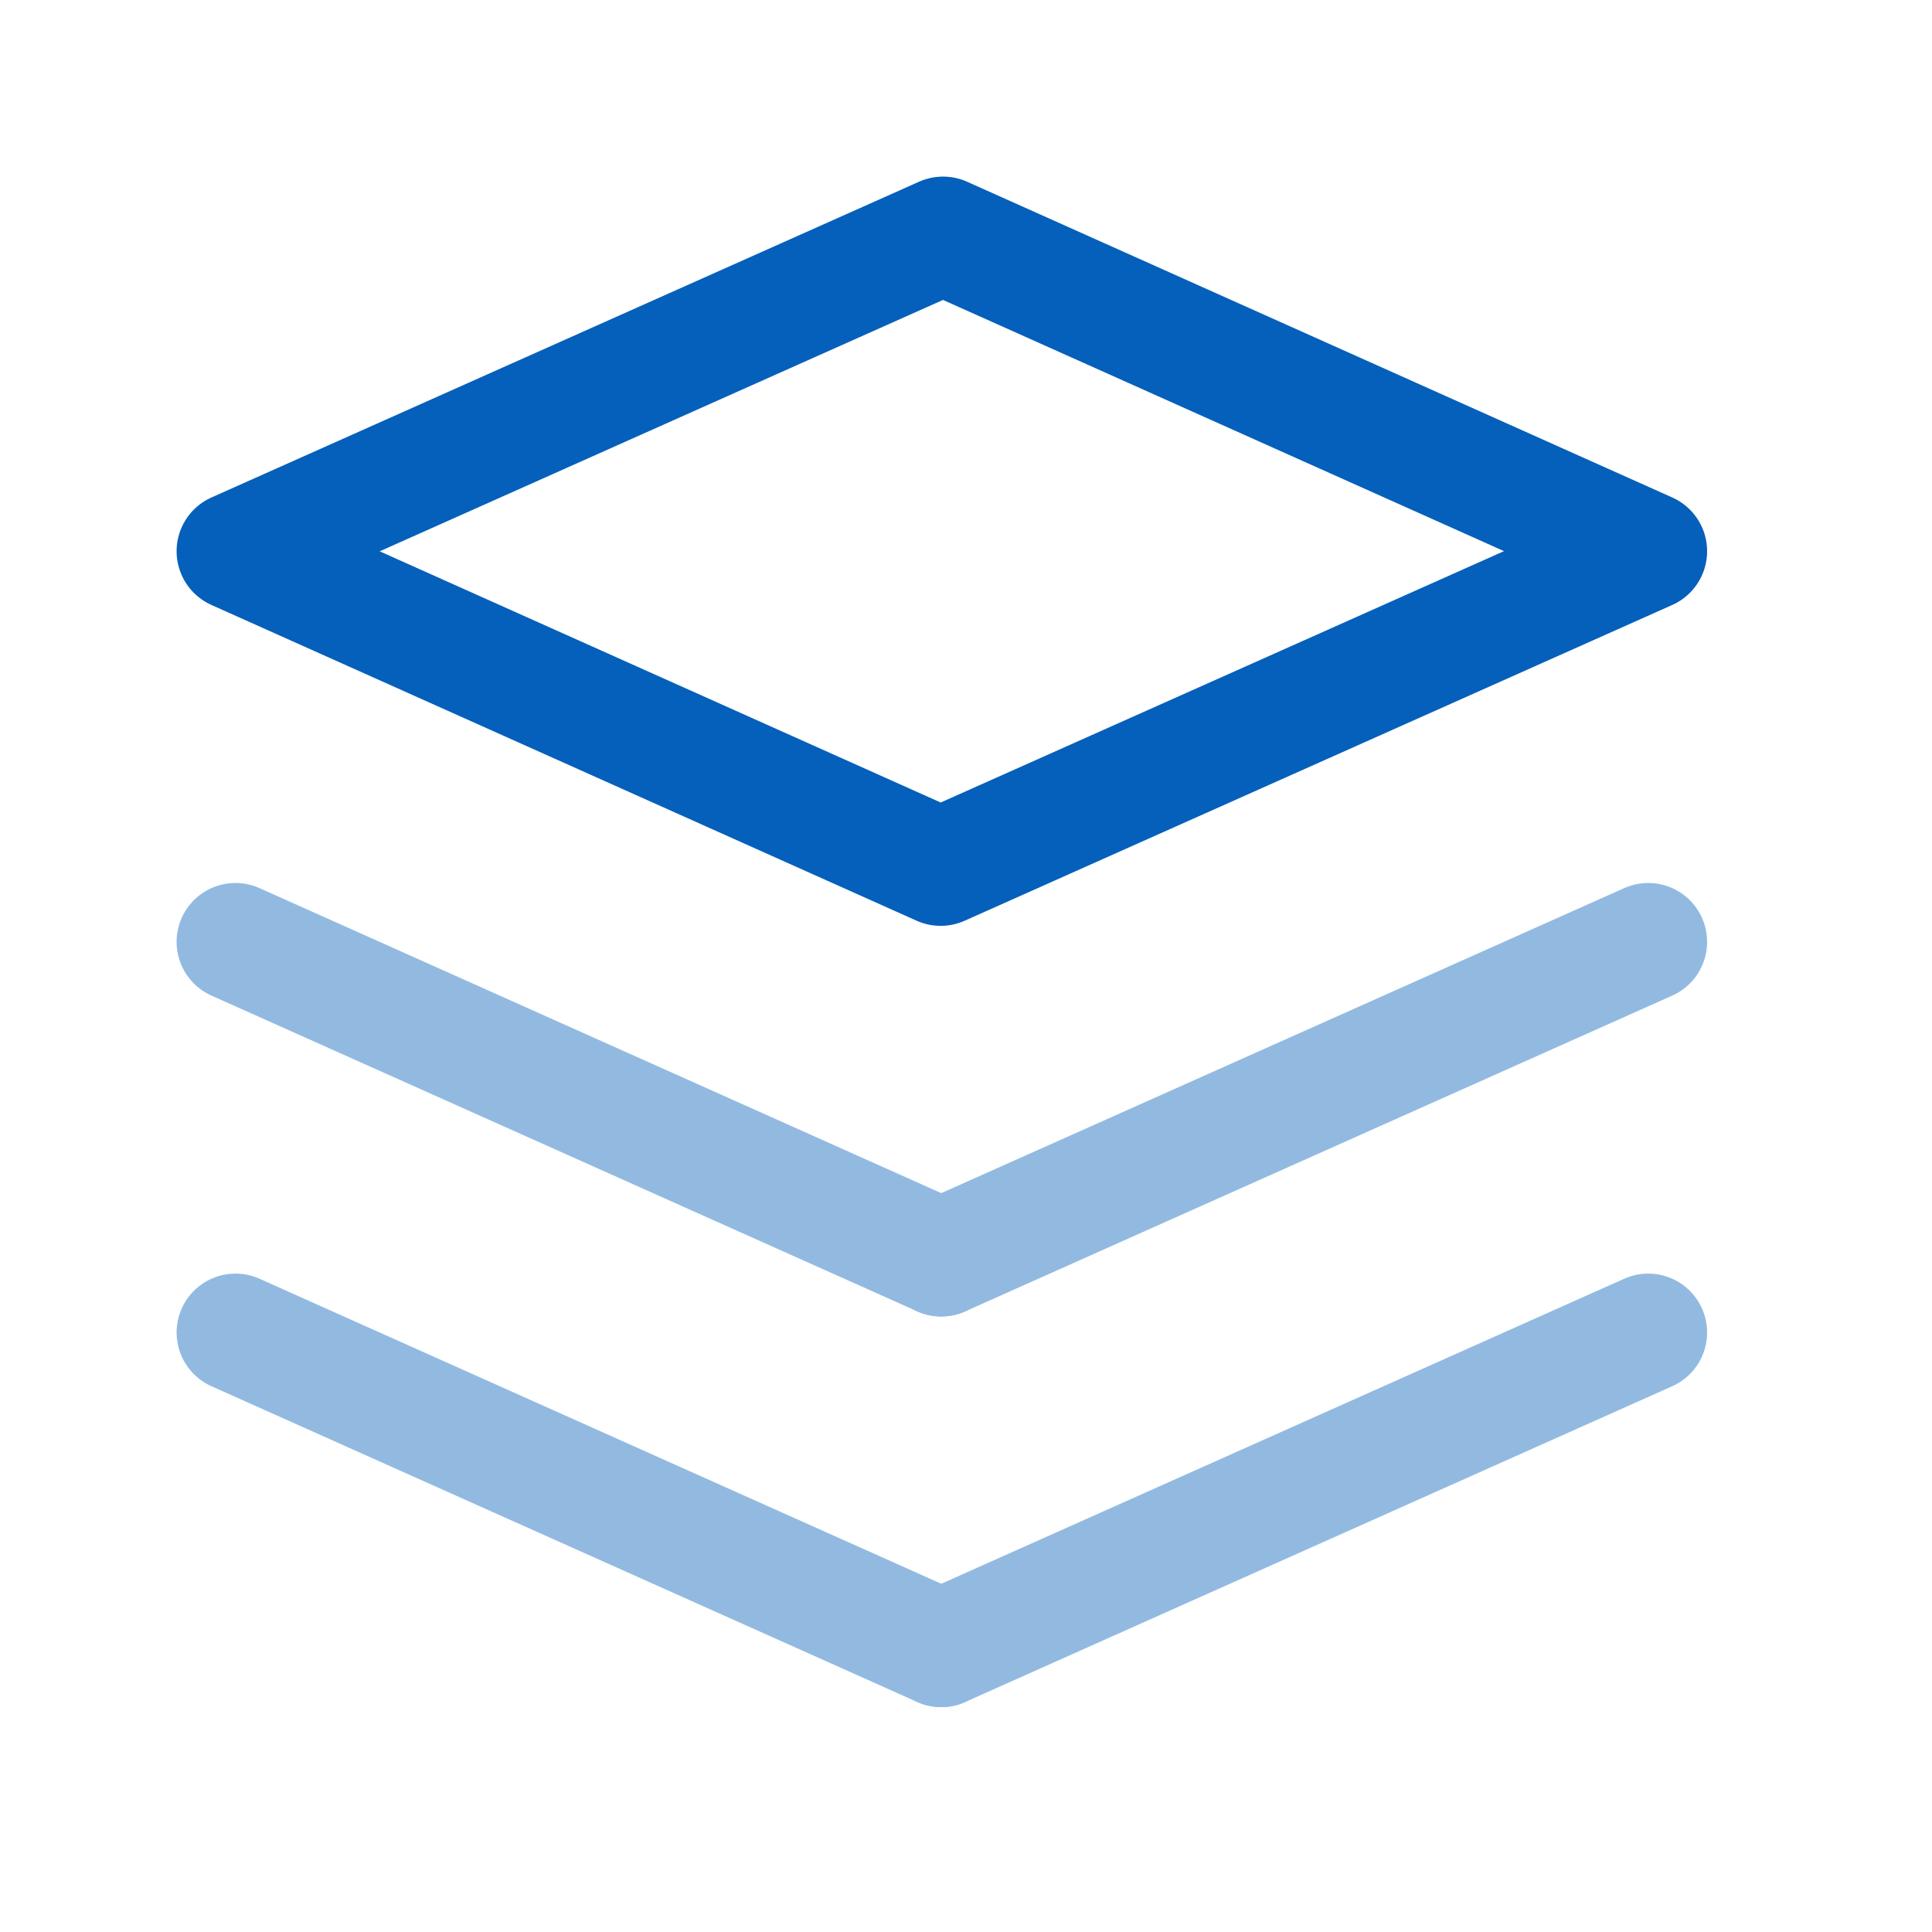 <svg xmlns="http://www.w3.org/2000/svg" viewBox="0 0 32 32" width="32" height="32"><style>tspan { white-space:pre }.shp0 { display: none;fill: #000000 } .shp1 { fill: none;stroke: #92bae1;stroke-linecap:round;stroke-linejoin:round;stroke-width: 1.95 } .shp2 { fill: none;stroke: #0460ba;stroke-linecap:round;stroke-linejoin:round;stroke-width: 1.95 } </style><g id="layers"><path id="Path" class="shp0" d="M0 0L31.2 0L31.2 31.2L0 31.2L0 0Z" /><path id="Path" class="shp1" d="M27.3 22.07L15.59 27.3" /><path id="Path" class="shp1" d="M15.59 27.3L3.9 22.07" /><path id="Path" class="shp1" d="M27.3 15.6L15.59 20.83" /><path id="Path" class="shp1" d="M15.59 20.83L3.9 15.6" /><path id="Path" class="shp2" d="M3.9 9.13L15.58 14.36L27.3 9.13L15.62 3.9L3.9 9.13Z" /></g></svg>